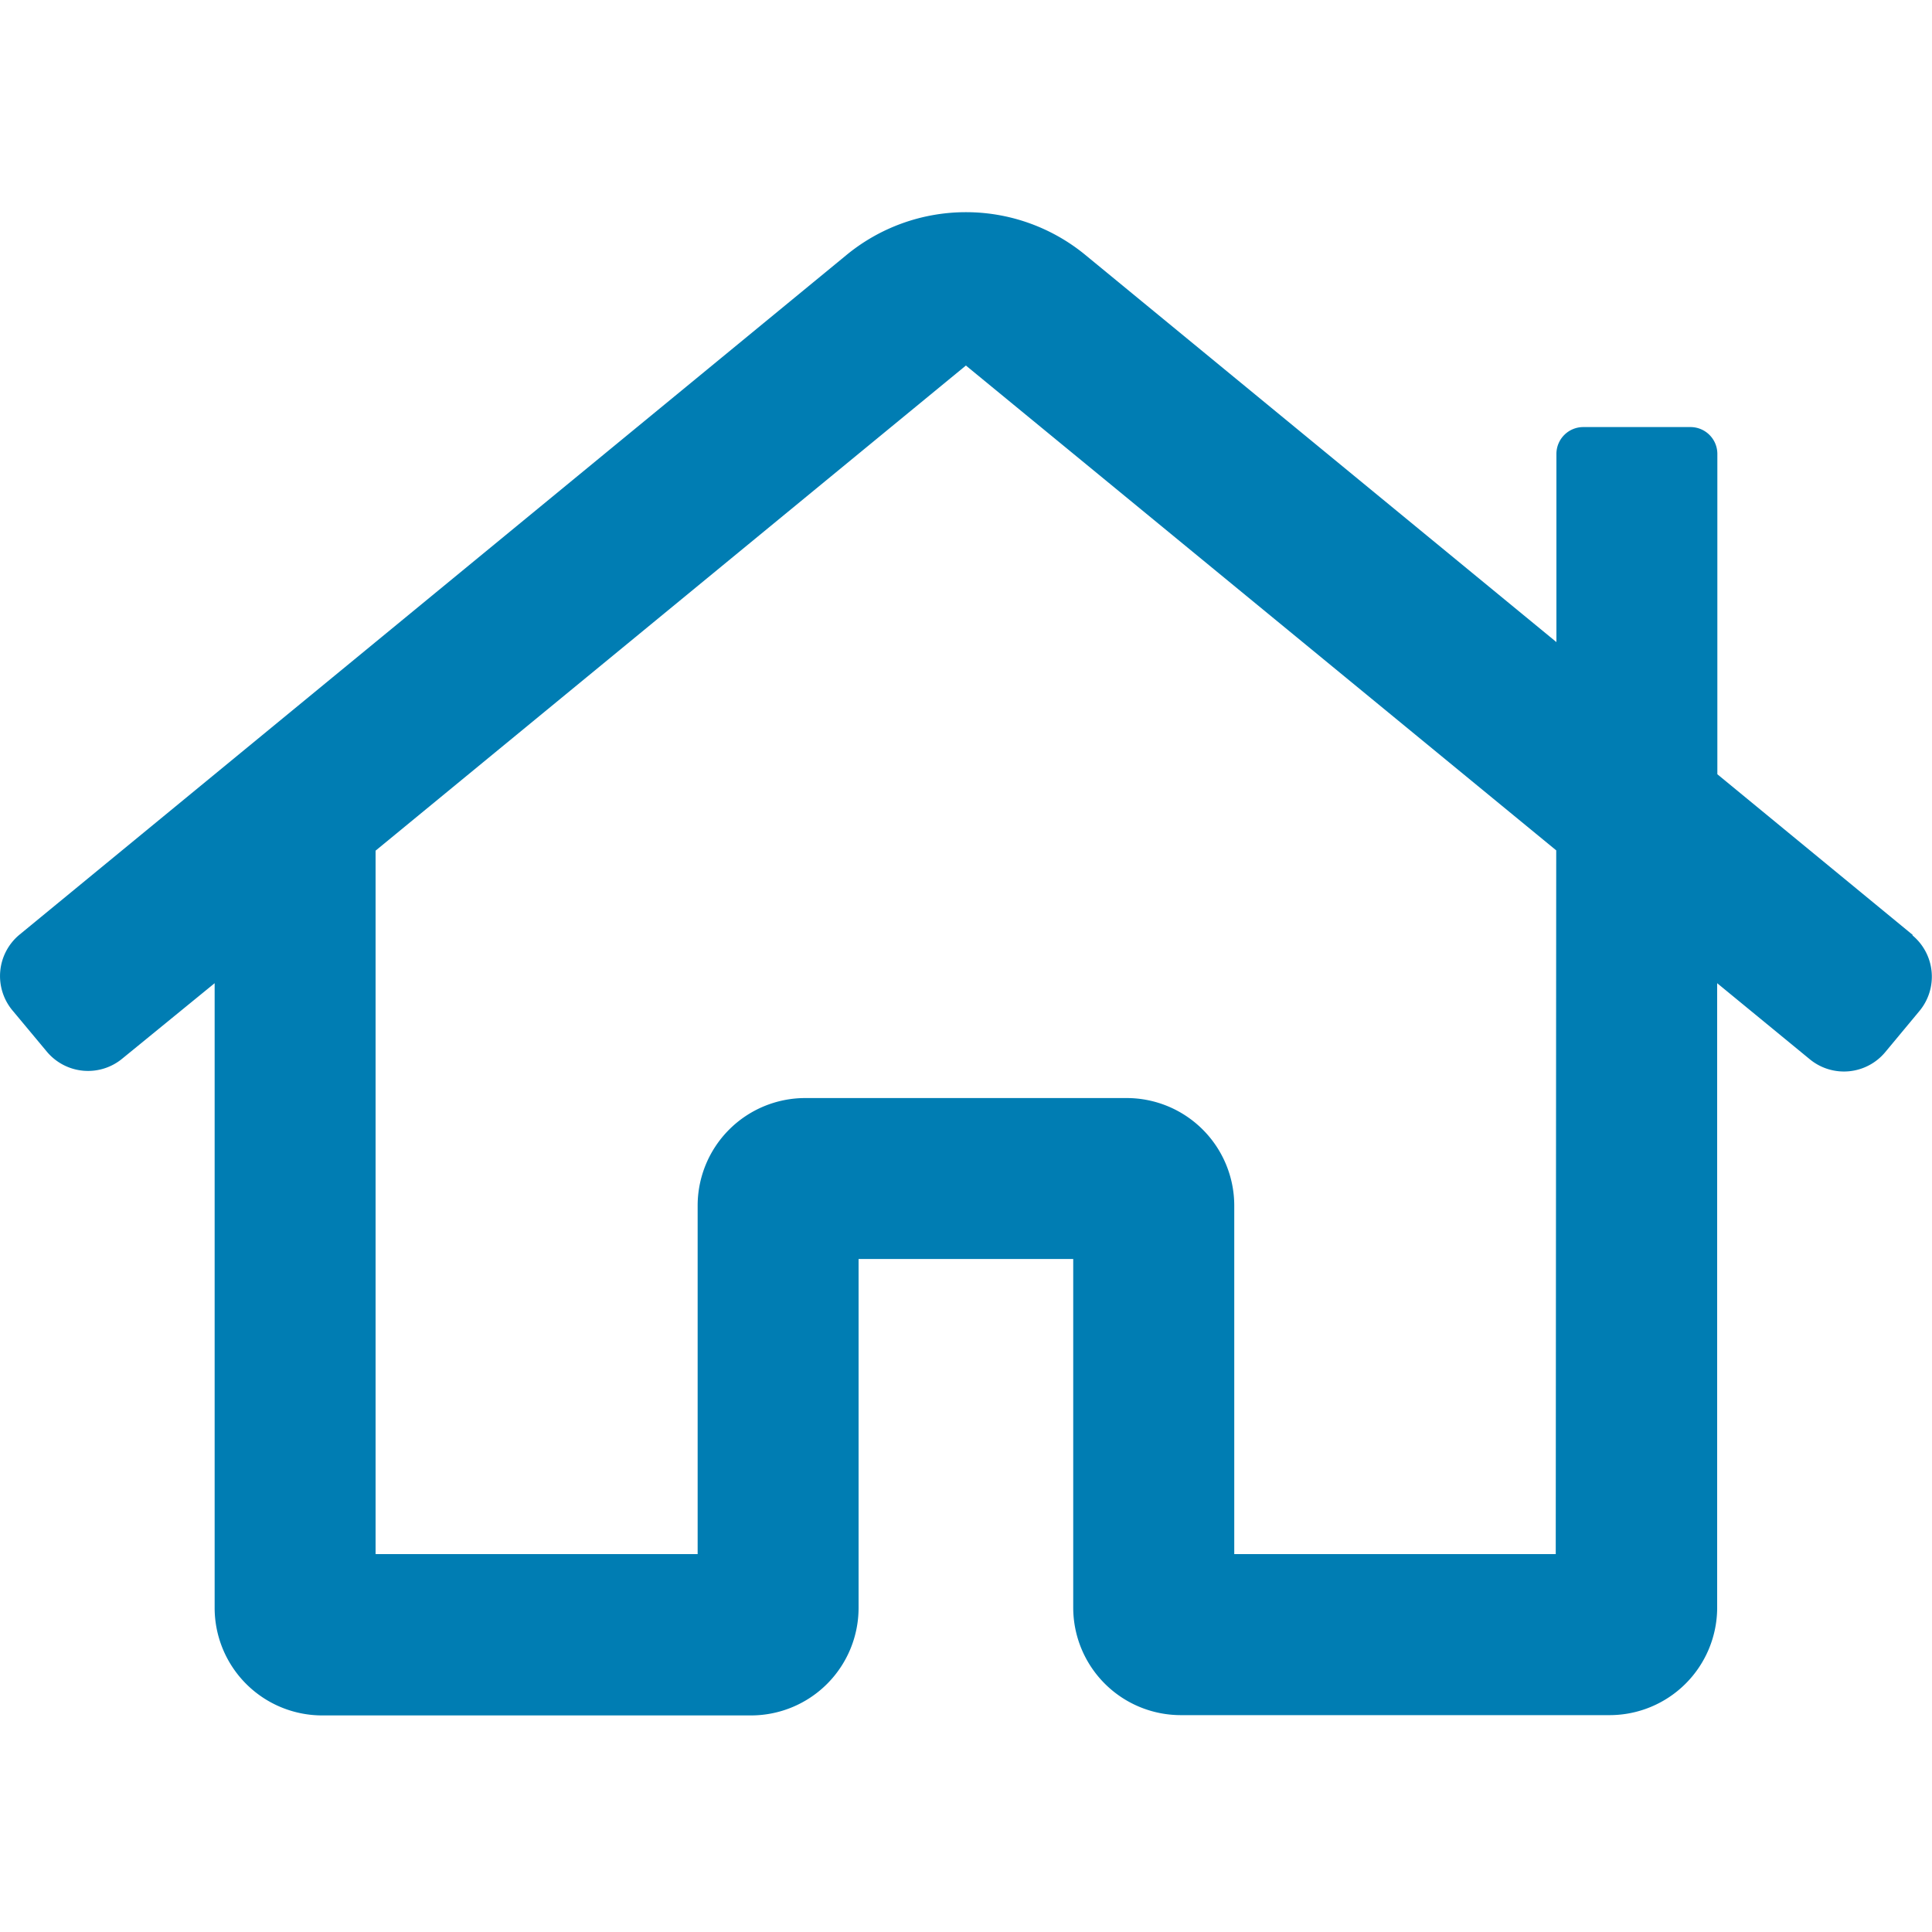 <svg xmlns="http://www.w3.org/2000/svg" width="20" height="20" viewBox="0 0 20 20">
  <g id="Grupo_560" data-name="Grupo 560" transform="translate(-114 -157)">
    <rect id="Rectángulo_436" data-name="Rectángulo 436" width="20" height="20" transform="translate(114 157)" fill="none"/>
    <path id="home" d="M19.828,39.5l-2.022-1.663V34.521a.278.278,0,0,0-.278-.278H16.416a.278.278,0,0,0-.276.274v1.952l-4.867-4a1.947,1.947,0,0,0-2.491,0L.227,39.5a.556.556,0,0,0-.069.783l.356.427a.556.556,0,0,0,.782.069L2.25,40v6.469a1.114,1.114,0,0,0,1.111,1.111H7.805a1.114,1.114,0,0,0,1.111-1.111V42.855h2.222v3.611a1.114,1.114,0,0,0,1.111,1.111h4.444a1.114,1.114,0,0,0,1.111-1.1V40l.956.785a.556.556,0,0,0,.782-.069l.355-.427a.556.556,0,0,0-.071-.784ZM16.133,45.91H12.805V42.3a1.114,1.114,0,0,0-1.111-1.111H8.361A1.114,1.114,0,0,0,7.25,42.3V45.91H3.916V38.628l6.111-5.022,6.111,5.019Z" transform="translate(113.972 127.178)" fill="#007db3"/>
  </g>
</svg>
